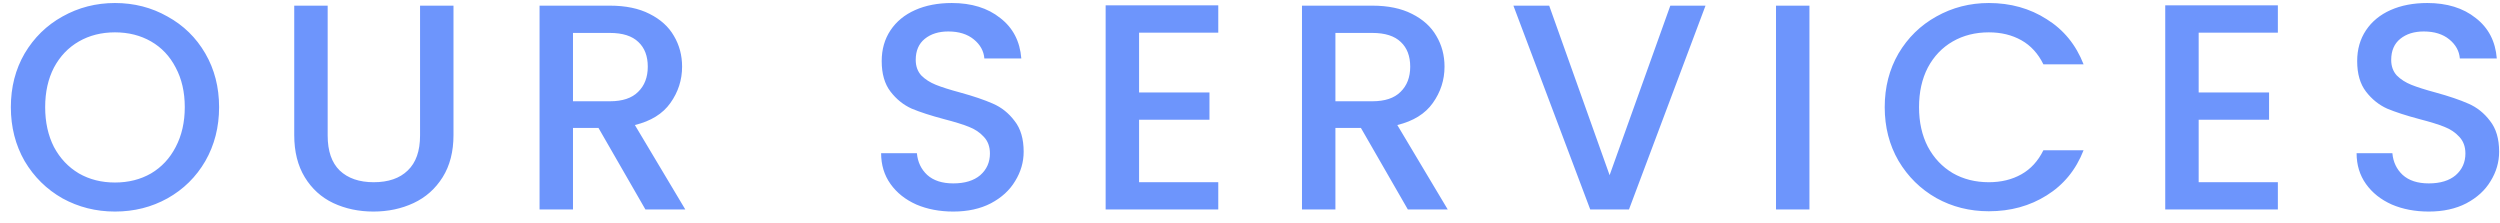 <svg width="179" height="16" viewBox="0 0 179 16" fill="none" xmlns="http://www.w3.org/2000/svg">
<path d="M8.232 15.147C6.874 15.147 5.621 14.832 4.473 14.202C3.339 13.558 2.436 12.669 1.764 11.535C1.106 10.387 0.777 9.099 0.777 7.671C0.777 6.243 1.106 4.962 1.764 3.828C2.436 2.694 3.339 1.812 4.473 1.182C5.621 0.538 6.874 0.216 8.232 0.216C9.604 0.216 10.857 0.538 11.991 1.182C13.139 1.812 14.042 2.694 14.7 3.828C15.358 4.962 15.687 6.243 15.687 7.671C15.687 9.099 15.358 10.387 14.7 11.535C14.042 12.669 13.139 13.558 11.991 14.202C10.857 14.832 9.604 15.147 8.232 15.147ZM8.232 13.068C9.198 13.068 10.059 12.851 10.815 12.417C11.571 11.969 12.159 11.339 12.579 10.527C13.013 9.701 13.23 8.749 13.23 7.671C13.23 6.593 13.013 5.648 12.579 4.836C12.159 4.024 11.571 3.401 10.815 2.967C10.059 2.533 9.198 2.316 8.232 2.316C7.266 2.316 6.405 2.533 5.649 2.967C4.893 3.401 4.298 4.024 3.864 4.836C3.444 5.648 3.234 6.593 3.234 7.671C3.234 8.749 3.444 9.701 3.864 10.527C4.298 11.339 4.893 11.969 5.649 12.417C6.405 12.851 7.266 13.068 8.232 13.068ZM23.461 0.405V9.708C23.461 10.814 23.748 11.647 24.322 12.207C24.91 12.767 25.722 13.047 26.758 13.047C27.808 13.047 28.62 12.767 29.194 12.207C29.782 11.647 30.076 10.814 30.076 9.708V0.405H32.47V9.666C32.47 10.856 32.211 11.864 31.693 12.69C31.175 13.516 30.482 14.132 29.614 14.538C28.746 14.944 27.787 15.147 26.737 15.147C25.687 15.147 24.728 14.944 23.86 14.538C23.006 14.132 22.327 13.516 21.823 12.69C21.319 11.864 21.067 10.856 21.067 9.666V0.405H23.461ZM46.213 15L42.853 9.162H41.026V15H38.632V0.405H43.672C44.792 0.405 45.737 0.601 46.507 0.993C47.291 1.385 47.872 1.91 48.25 2.568C48.642 3.226 48.838 3.961 48.838 4.773C48.838 5.725 48.558 6.593 47.998 7.377C47.452 8.147 46.605 8.672 45.457 8.952L49.069 15H46.213ZM41.026 7.251H43.672C44.568 7.251 45.24 7.027 45.688 6.579C46.15 6.131 46.381 5.529 46.381 4.773C46.381 4.017 46.157 3.429 45.709 3.009C45.261 2.575 44.582 2.358 43.672 2.358H41.026V7.251ZM68.254 15.147C67.274 15.147 66.392 14.979 65.608 14.643C64.824 14.293 64.208 13.803 63.76 13.173C63.312 12.543 63.088 11.808 63.088 10.968H65.65C65.706 11.598 65.951 12.116 66.385 12.522C66.833 12.928 67.456 13.131 68.254 13.131C69.08 13.131 69.724 12.935 70.186 12.543C70.648 12.137 70.879 11.619 70.879 10.989C70.879 10.499 70.732 10.1 70.438 9.792C70.158 9.484 69.801 9.246 69.367 9.078C68.947 8.91 68.359 8.728 67.603 8.532C66.651 8.28 65.874 8.028 65.272 7.776C64.684 7.51 64.18 7.104 63.76 6.558C63.34 6.012 63.13 5.284 63.13 4.374C63.13 3.534 63.34 2.799 63.76 2.169C64.18 1.539 64.768 1.056 65.524 0.72C66.28 0.384 67.155 0.216 68.149 0.216C69.563 0.216 70.718 0.573 71.614 1.287C72.524 1.987 73.028 2.953 73.126 4.185H70.48C70.438 3.653 70.186 3.198 69.724 2.82C69.262 2.442 68.653 2.253 67.897 2.253C67.211 2.253 66.651 2.428 66.217 2.778C65.783 3.128 65.566 3.632 65.566 4.29C65.566 4.738 65.699 5.109 65.965 5.403C66.245 5.683 66.595 5.907 67.015 6.075C67.435 6.243 68.009 6.425 68.737 6.621C69.703 6.887 70.487 7.153 71.089 7.419C71.705 7.685 72.223 8.098 72.643 8.658C73.077 9.204 73.294 9.939 73.294 10.863C73.294 11.605 73.091 12.305 72.685 12.963C72.293 13.621 71.712 14.153 70.942 14.559C70.186 14.951 69.29 15.147 68.254 15.147ZM81.558 2.337V6.621H86.598V8.574H81.558V13.047H87.228V15H79.164V0.384H87.228V2.337H81.558ZM100.803 15L97.443 9.162H95.616V15H93.222V0.405H98.262C99.382 0.405 100.327 0.601 101.097 0.993C101.881 1.385 102.462 1.91 102.84 2.568C103.232 3.226 103.428 3.961 103.428 4.773C103.428 5.725 103.148 6.593 102.588 7.377C102.042 8.147 101.195 8.672 100.047 8.952L103.659 15H100.803ZM95.616 7.251H98.262C99.158 7.251 99.83 7.027 100.278 6.579C100.74 6.131 100.971 5.529 100.971 4.773C100.971 4.017 100.747 3.429 100.299 3.009C99.851 2.575 99.172 2.358 98.262 2.358H95.616V7.251ZM122.115 0.405L116.634 15H113.862L108.36 0.405H110.922L115.248 12.543L119.595 0.405H122.115ZM129.556 0.405V15H127.162V0.405H129.556ZM134.946 7.671C134.946 6.243 135.275 4.962 135.933 3.828C136.605 2.694 137.508 1.812 138.642 1.182C139.79 0.538 141.043 0.216 142.401 0.216C143.955 0.216 145.334 0.601 146.538 1.371C147.756 2.127 148.638 3.205 149.184 4.605H146.307C145.929 3.835 145.404 3.261 144.732 2.883C144.06 2.505 143.283 2.316 142.401 2.316C141.435 2.316 140.574 2.533 139.818 2.967C139.062 3.401 138.467 4.024 138.033 4.836C137.613 5.648 137.403 6.593 137.403 7.671C137.403 8.749 137.613 9.694 138.033 10.506C138.467 11.318 139.062 11.948 139.818 12.396C140.574 12.83 141.435 13.047 142.401 13.047C143.283 13.047 144.06 12.858 144.732 12.48C145.404 12.102 145.929 11.528 146.307 10.758H149.184C148.638 12.158 147.756 13.236 146.538 13.992C145.334 14.748 143.955 15.126 142.401 15.126C141.029 15.126 139.776 14.811 138.642 14.181C137.508 13.537 136.605 12.648 135.933 11.514C135.275 10.38 134.946 9.099 134.946 7.671ZM157.425 2.337V6.621H162.465V8.574H157.425V13.047H163.095V15H155.031V0.384H163.095V2.337H157.425ZM173.898 15.147C172.918 15.147 172.036 14.979 171.252 14.643C170.468 14.293 169.852 13.803 169.404 13.173C168.956 12.543 168.732 11.808 168.732 10.968H171.294C171.35 11.598 171.595 12.116 172.029 12.522C172.477 12.928 173.1 13.131 173.898 13.131C174.724 13.131 175.368 12.935 175.83 12.543C176.292 12.137 176.523 11.619 176.523 10.989C176.523 10.499 176.376 10.1 176.082 9.792C175.802 9.484 175.445 9.246 175.011 9.078C174.591 8.91 174.003 8.728 173.247 8.532C172.295 8.28 171.518 8.028 170.916 7.776C170.328 7.51 169.824 7.104 169.404 6.558C168.984 6.012 168.774 5.284 168.774 4.374C168.774 3.534 168.984 2.799 169.404 2.169C169.824 1.539 170.412 1.056 171.168 0.72C171.924 0.384 172.799 0.216 173.793 0.216C175.207 0.216 176.362 0.573 177.258 1.287C178.168 1.987 178.672 2.953 178.77 4.185H176.124C176.082 3.653 175.83 3.198 175.368 2.82C174.906 2.442 174.297 2.253 173.541 2.253C172.855 2.253 172.295 2.428 171.861 2.778C171.427 3.128 171.21 3.632 171.21 4.29C171.21 4.738 171.343 5.109 171.609 5.403C171.889 5.683 172.239 5.907 172.659 6.075C173.079 6.243 173.653 6.425 174.381 6.621C175.347 6.887 176.131 7.153 176.733 7.419C177.349 7.685 177.867 8.098 178.287 8.658C178.721 9.204 178.938 9.939 178.938 10.863C178.938 11.605 178.735 12.305 178.329 12.963C177.937 13.621 177.356 14.153 176.586 14.559C175.83 14.951 174.934 15.147 173.898 15.147Z" fill="#6D95FC"/>
</svg>
